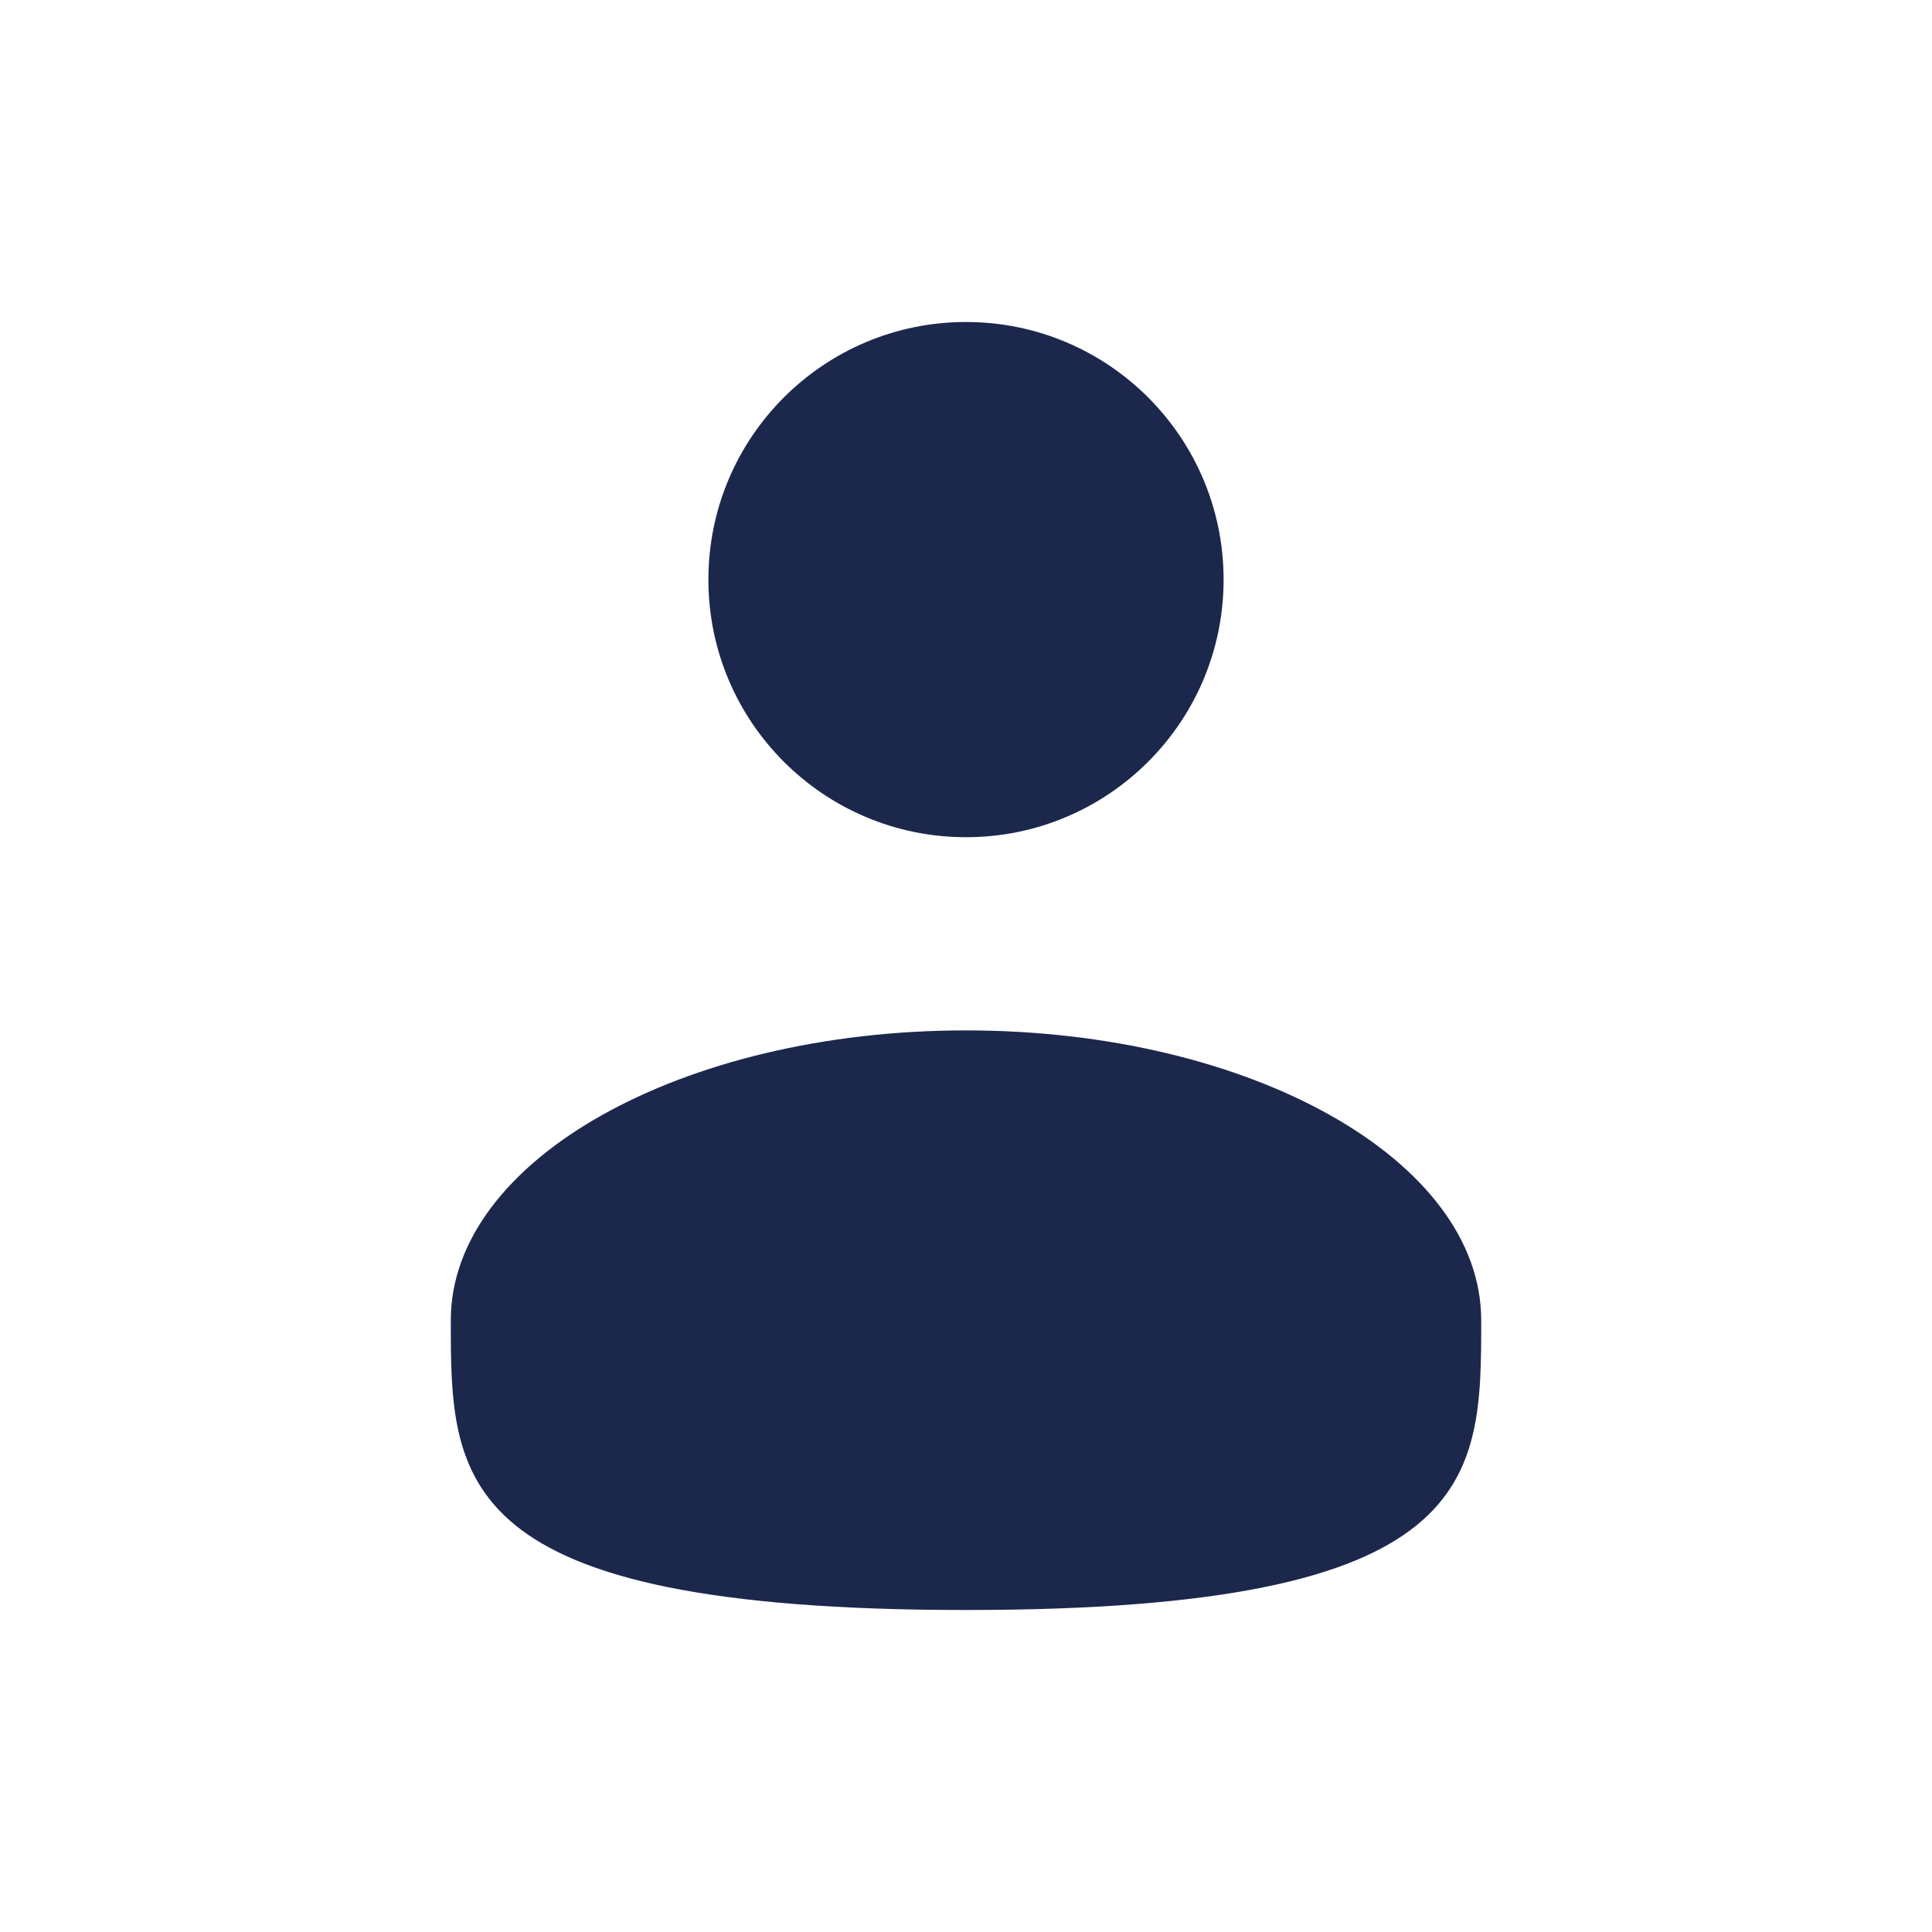 <svg width="24" height="24" viewBox="0 0 24 24" fill="none" xmlns="http://www.w3.org/2000/svg">
<circle cx="12" cy="7.2" r="3.2" fill="#1C274C"/>
<path d="M18.4 16.4C18.4 18.388 18.4 20 12 20C5.6 20 5.6 18.388 5.6 16.4C5.6 14.412 8.465 12.8 12 12.8C15.535 12.8 18.4 14.412 18.4 16.4Z" fill="#1C274C"/>
</svg>
